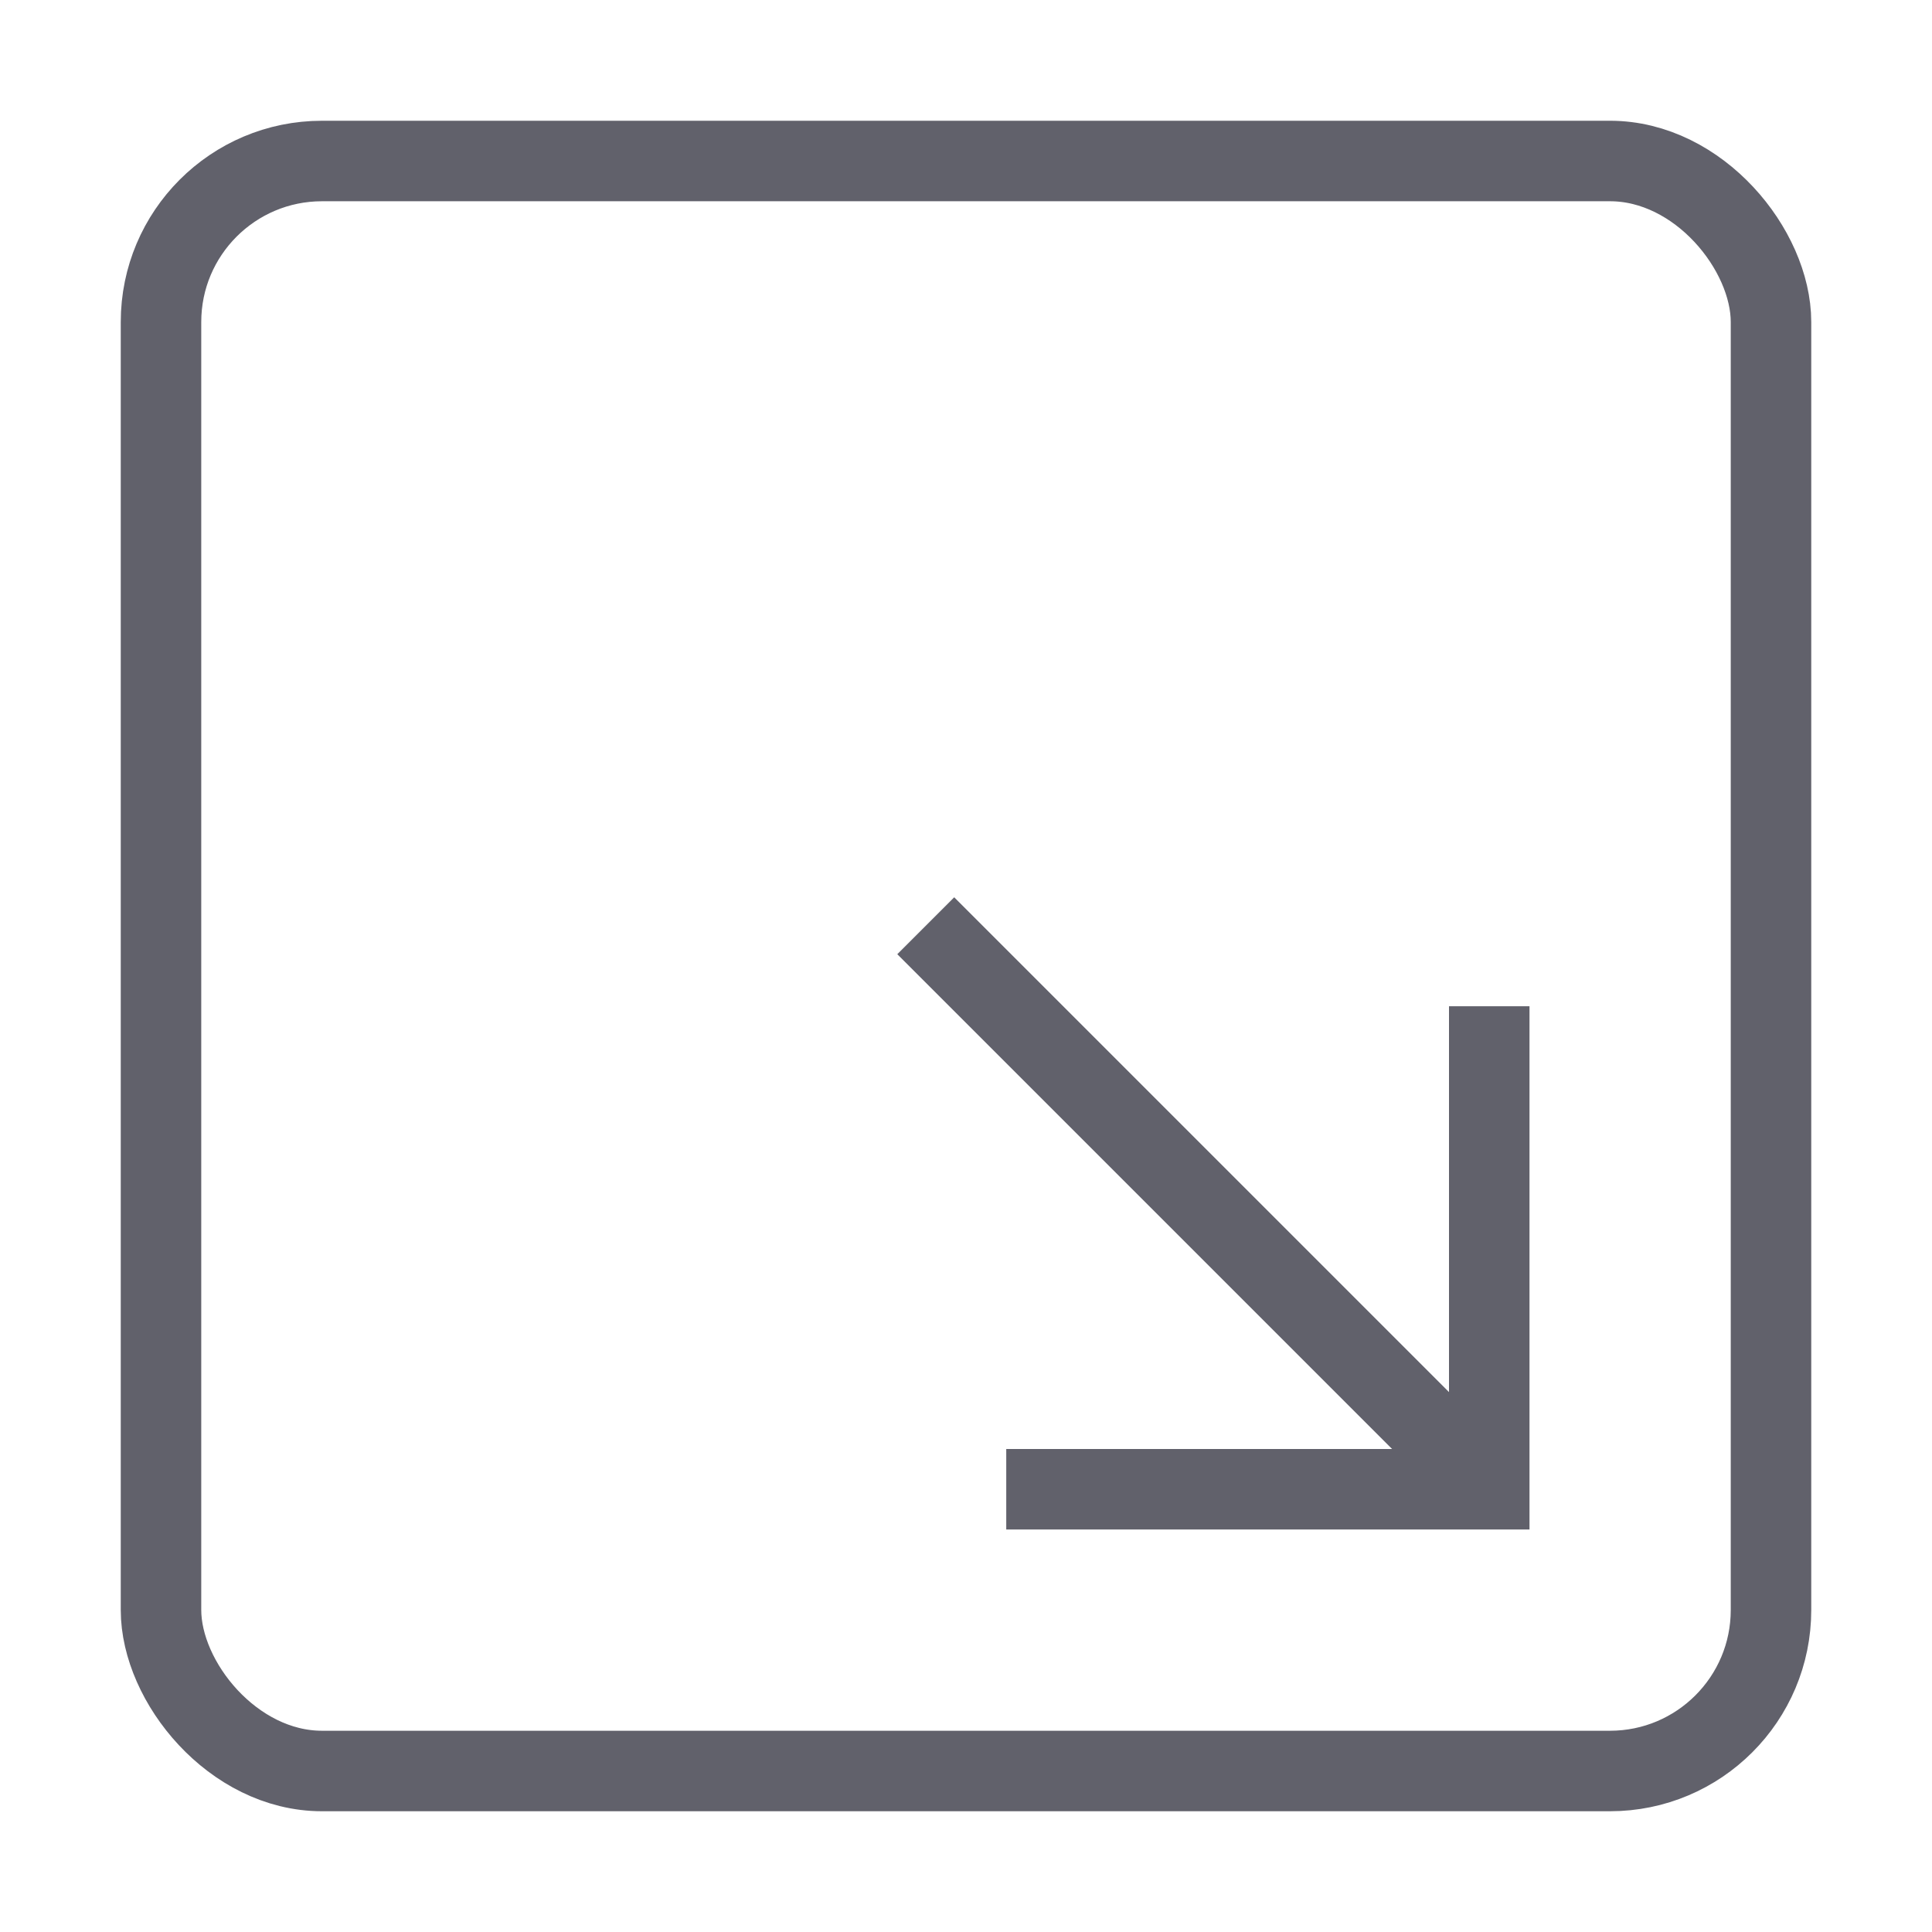 <svg xmlns="http://www.w3.org/2000/svg" height="24" width="24" viewBox="0 0 48 48"><rect x="4" y="4" width="40" height="40" rx="4" fill="none" stroke="#61616b" stroke-width="2"></rect><line data-cap="butt" data-color="color-2" x1="23" y1="23" x2="37" y2="37" fill="none" stroke="#61616b" stroke-width="2"></line><polyline data-color="color-2" points="37 25 37 37 25 37" fill="none" stroke="#61616b" stroke-width="2"></polyline></svg>